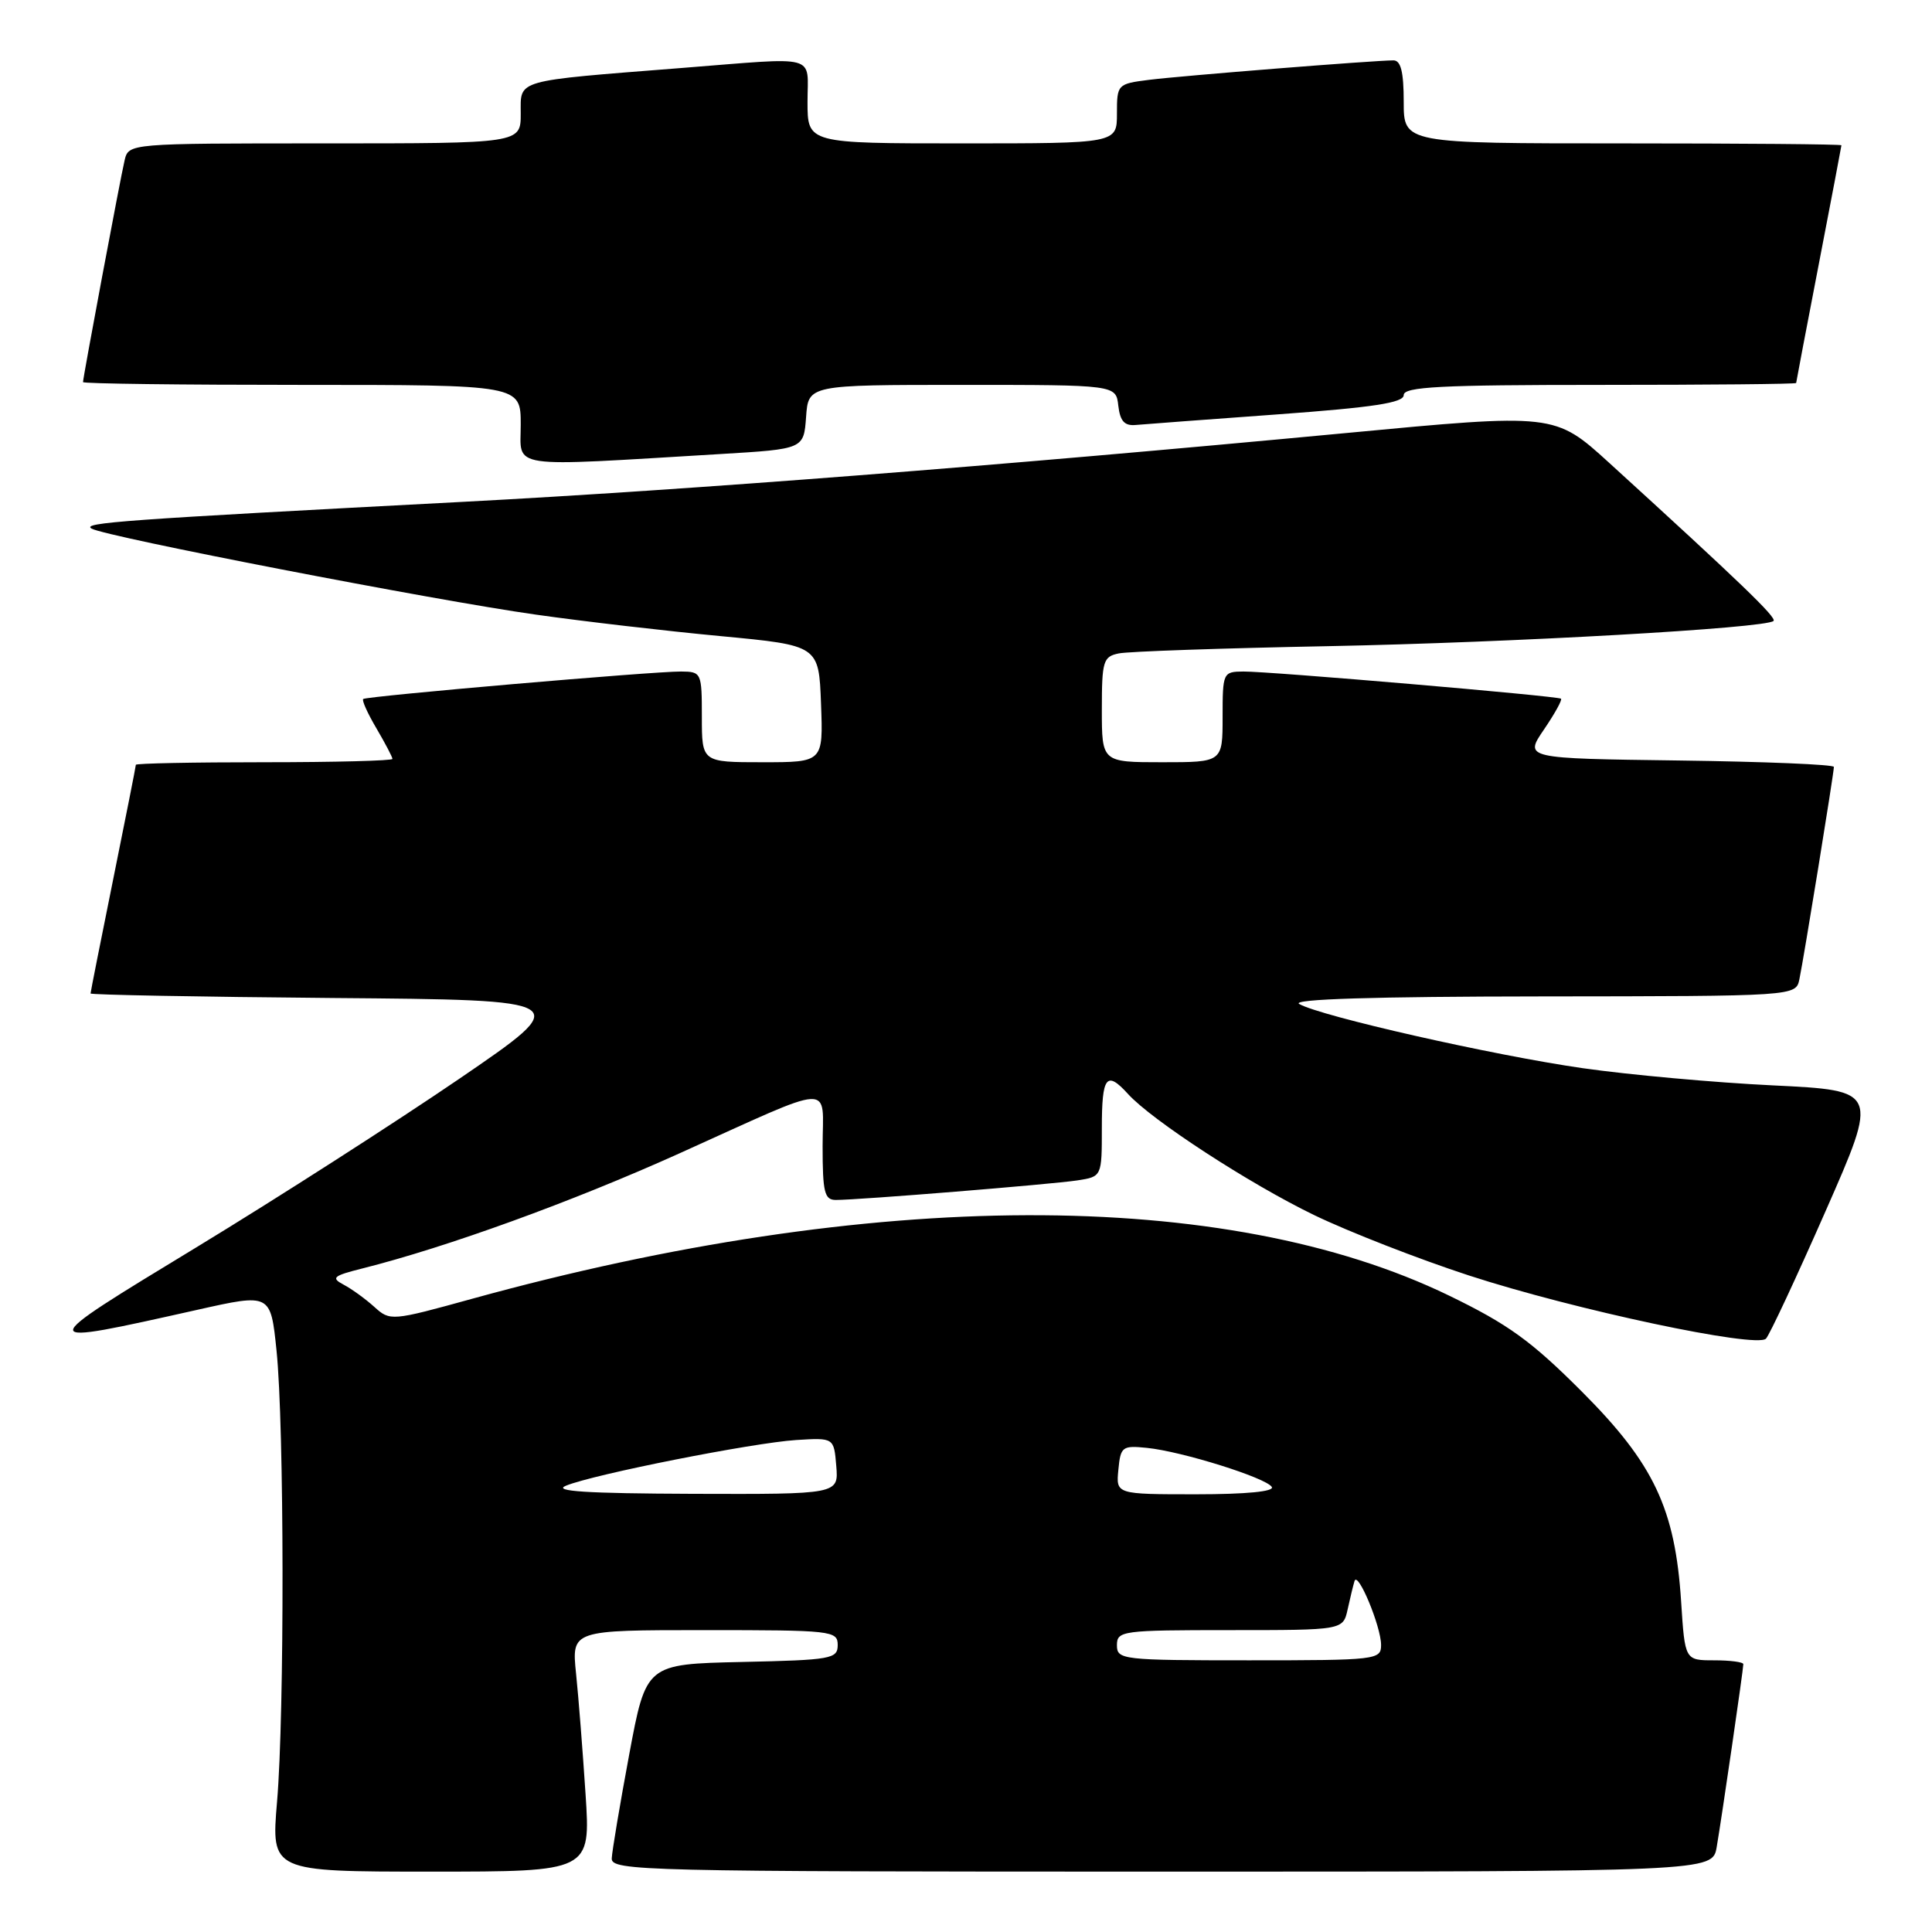<?xml version="1.0" encoding="UTF-8" standalone="no"?>
<!DOCTYPE svg PUBLIC "-//W3C//DTD SVG 1.1//EN" "http://www.w3.org/Graphics/SVG/1.1/DTD/svg11.dtd" >
<svg xmlns="http://www.w3.org/2000/svg" xmlns:xlink="http://www.w3.org/1999/xlink" version="1.1" viewBox="0 0 256 256">
 <g >
 <path fill="currentColor"
d=" M 77.59 237.75 C 77.22 232.11 76.66 224.91 76.33 221.75 C 75.74 216.00 75.74 216.00 93.37 216.00 C 110.24 216.00 111.00 216.08 111.00 217.97 C 111.00 219.81 110.17 219.96 98.31 220.22 C 85.61 220.50 85.61 220.50 83.37 232.50 C 82.14 239.10 81.10 245.29 81.06 246.25 C 81.00 247.90 85.12 248.00 153.95 248.00 C 226.91 248.00 226.91 248.00 227.47 244.75 C 228.15 240.79 231.00 221.21 231.00 220.51 C 231.00 220.23 229.26 220.00 227.13 220.00 C 223.26 220.00 223.26 220.00 222.76 212.25 C 221.97 199.92 219.16 193.96 209.60 184.39 C 202.91 177.69 199.84 175.47 192.00 171.67 C 162.41 157.33 115.55 157.48 62.61 172.08 C 51.87 175.05 51.69 175.06 49.61 173.18 C 48.45 172.13 46.62 170.80 45.54 170.23 C 43.82 169.32 44.13 169.05 48.04 168.07 C 59.21 165.26 75.78 159.25 90.00 152.84 C 111.07 143.34 109.00 143.44 109.00 151.88 C 109.00 157.99 109.25 159.00 110.75 159.00 C 113.73 159.01 139.32 156.93 142.75 156.41 C 146.00 155.91 146.00 155.91 146.00 149.45 C 146.00 142.61 146.61 141.81 149.46 144.95 C 152.61 148.43 165.56 156.86 174.14 161.01 C 178.74 163.23 187.97 166.83 194.65 169.01 C 208.62 173.56 232.73 178.68 234.00 177.38 C 234.47 176.89 238.02 169.30 241.89 160.50 C 248.93 144.50 248.93 144.50 234.93 143.82 C 227.23 143.45 215.88 142.42 209.72 141.54 C 197.81 139.83 174.92 134.64 172.15 133.03 C 171.07 132.39 182.09 132.05 204.23 132.03 C 237.96 132.00 237.96 132.00 238.43 129.75 C 239.01 126.99 243.00 102.43 243.00 101.62 C 243.00 101.30 233.77 100.92 222.49 100.77 C 201.97 100.50 201.97 100.50 204.58 96.67 C 206.01 94.57 207.03 92.73 206.84 92.58 C 206.37 92.22 168.17 88.95 164.75 88.98 C 162.06 89.00 162.00 89.13 162.00 95.00 C 162.00 101.00 162.00 101.00 154.00 101.00 C 146.00 101.00 146.00 101.00 146.00 94.02 C 146.00 87.58 146.18 87.00 148.25 86.58 C 149.49 86.32 161.97 85.89 176.00 85.62 C 200.45 85.14 233.95 83.24 235.00 82.28 C 235.47 81.85 230.55 77.12 213.26 61.36 C 206.01 54.76 206.01 54.76 178.26 57.39 C 132.04 61.75 91.62 64.90 61.29 66.50 C 16.17 68.87 10.72 69.26 12.15 70.05 C 14.13 71.14 57.63 79.56 71.00 81.44 C 77.33 82.34 88.35 83.62 95.50 84.29 C 108.50 85.52 108.50 85.52 108.79 93.26 C 109.08 101.00 109.08 101.00 101.04 101.00 C 93.00 101.00 93.00 101.00 93.00 95.00 C 93.00 89.13 92.94 89.00 90.25 88.98 C 86.62 88.95 48.61 92.24 48.13 92.62 C 47.92 92.78 48.71 94.53 49.88 96.51 C 51.04 98.49 52.00 100.31 52.00 100.56 C 52.00 100.80 44.35 101.00 35.00 101.00 C 25.65 101.00 18.00 101.15 18.00 101.34 C 18.00 101.53 16.65 108.35 15.00 116.50 C 13.35 124.65 12.00 131.46 12.00 131.64 C 12.00 131.82 26.43 132.09 44.07 132.24 C 76.14 132.50 76.14 132.50 60.82 142.97 C 52.39 148.72 36.73 158.77 26.00 165.29 C 4.22 178.52 4.22 178.46 26.18 173.55 C 35.86 171.38 35.86 171.38 36.64 178.94 C 37.67 188.88 37.71 227.01 36.71 238.75 C 35.93 248.00 35.93 248.00 57.09 248.00 C 78.26 248.00 78.26 248.00 77.59 237.75 Z  M 95.50 60.16 C 106.50 59.50 106.50 59.50 106.81 55.25 C 107.11 51.00 107.11 51.00 127.49 51.00 C 147.87 51.00 147.87 51.00 148.18 53.75 C 148.42 55.81 149.00 56.45 150.50 56.31 C 151.60 56.21 160.04 55.58 169.25 54.91 C 182.02 53.98 186.00 53.37 186.00 52.35 C 186.00 51.25 190.87 51.00 212.00 51.00 C 226.30 51.00 238.00 50.89 238.00 50.75 C 238.01 50.61 239.35 43.53 241.00 35.00 C 242.65 26.47 243.99 19.39 244.00 19.25 C 244.00 19.11 230.95 19.00 215.00 19.00 C 186.00 19.00 186.00 19.00 186.00 13.50 C 186.00 9.54 185.62 8.00 184.64 8.00 C 182.13 8.00 156.54 10.04 152.25 10.58 C 148.06 11.11 148.00 11.18 148.00 15.06 C 148.00 19.00 148.00 19.00 127.50 19.00 C 107.00 19.00 107.00 19.00 107.00 13.50 C 107.00 7.09 108.72 7.56 90.30 9.01 C 67.98 10.77 69.00 10.48 69.00 15.06 C 69.00 19.00 69.00 19.00 43.02 19.00 C 17.04 19.00 17.04 19.00 16.51 21.25 C 15.94 23.65 11.00 50.02 11.00 50.63 C 11.00 50.84 24.05 51.00 40.00 51.00 C 69.00 51.00 69.00 51.00 69.00 56.27 C 69.00 62.19 66.86 61.87 95.50 60.16 Z  M 148.00 218.00 C 148.00 216.09 148.67 216.00 162.98 216.00 C 177.96 216.00 177.96 216.00 178.57 213.25 C 178.90 211.74 179.31 210.05 179.48 209.50 C 179.90 208.08 183.00 215.52 183.00 217.97 C 183.00 219.93 182.43 220.00 165.50 220.00 C 148.67 220.00 148.00 219.92 148.00 218.00 Z  M 75.00 196.86 C 78.71 195.34 99.75 191.18 105.50 190.81 C 110.50 190.50 110.50 190.50 110.81 194.25 C 111.12 198.00 111.12 198.00 91.81 197.94 C 77.68 197.89 73.17 197.60 75.00 196.86 Z  M 148.19 194.75 C 148.48 191.69 148.70 191.52 151.96 191.85 C 156.59 192.31 167.76 195.81 168.52 197.03 C 168.89 197.63 165.13 198.00 158.50 198.00 C 147.87 198.00 147.87 198.00 148.19 194.75 Z "/>
</g>
</svg>